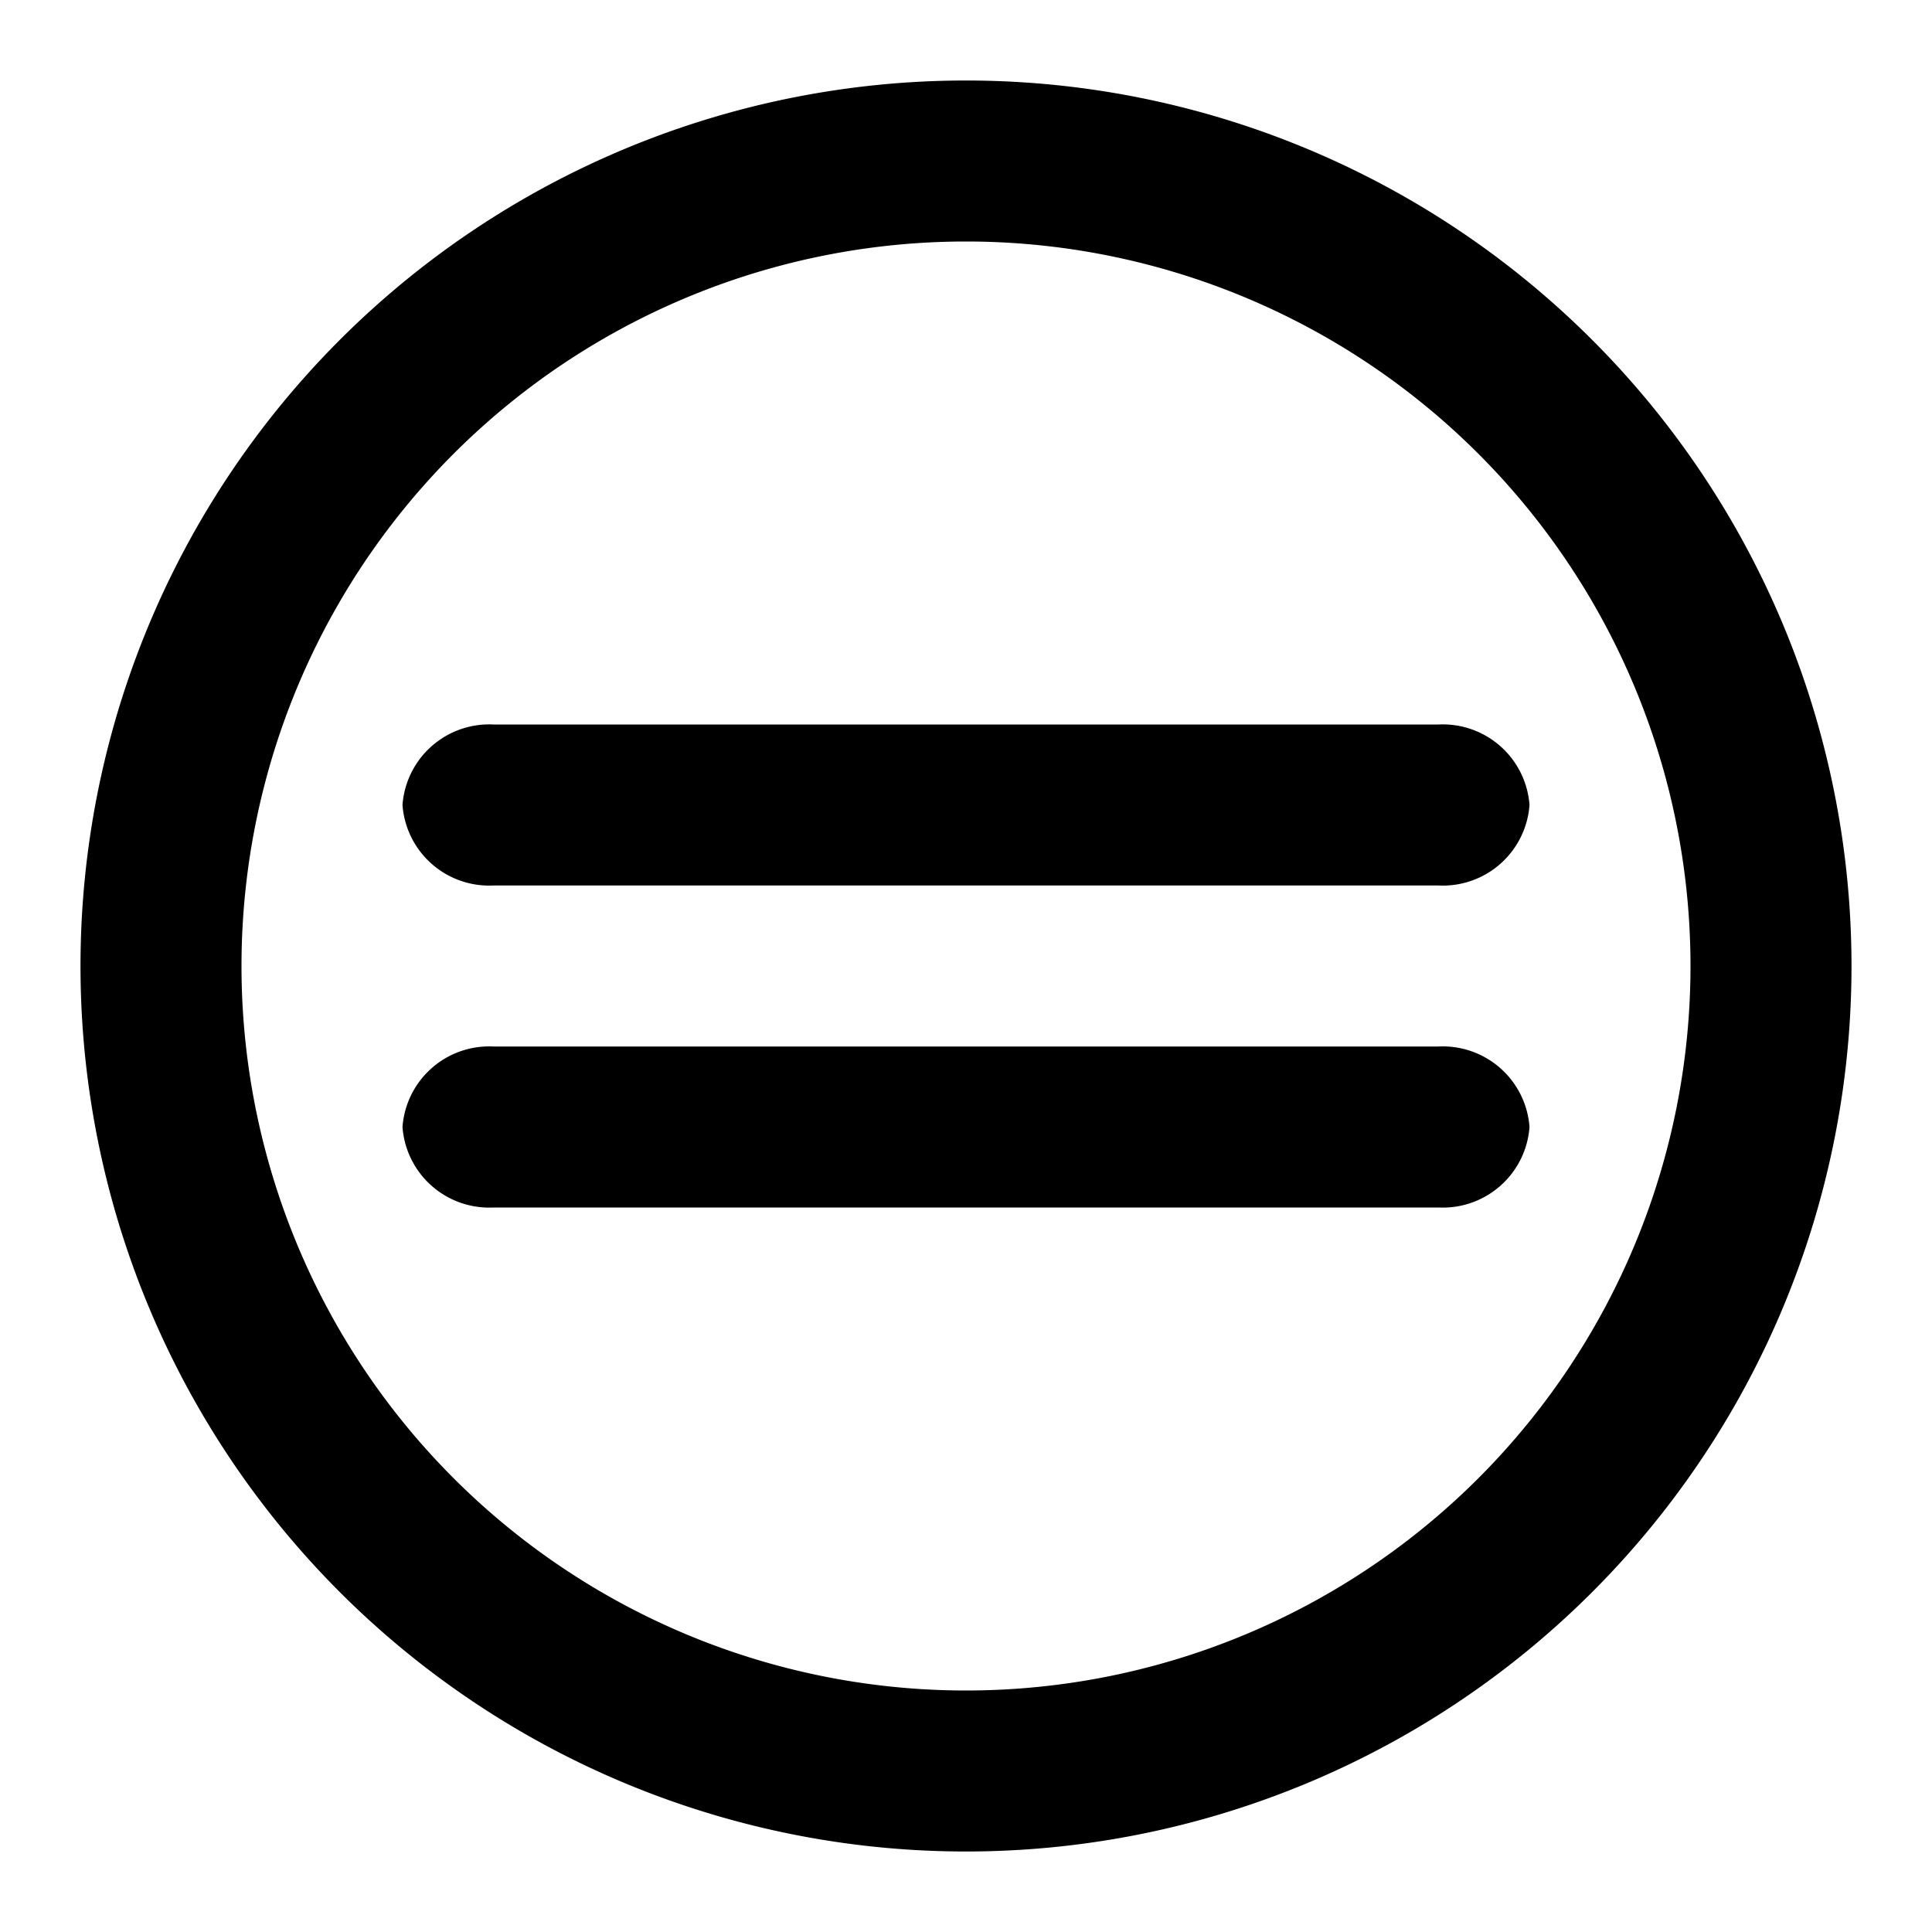<svg id="wip-wip" xmlns="http://www.w3.org/2000/svg" viewBox="0 0 24 24">
  <path fill="currentColor" d="M12,3a9,9,0,1,1-9,9,9,9,0,0,1,9-9m0-2A11,11,0,1,0,23,12,11,11,0,0,0,12,1Zm7,9a1.08,1.08,0,0,0-1.13-1H6.13A1.08,1.08,0,0,0,5,10a1.08,1.08,0,0,0,1.13,1H17.87A1.08,1.08,0,0,0,19,10Zm0,4a1.08,1.08,0,0,0-1.13-1H6.13A1.08,1.08,0,0,0,5,14a1.08,1.08,0,0,0,1.13,1H17.87A1.08,1.08,0,0,0,19,14Z"/>
</svg>
